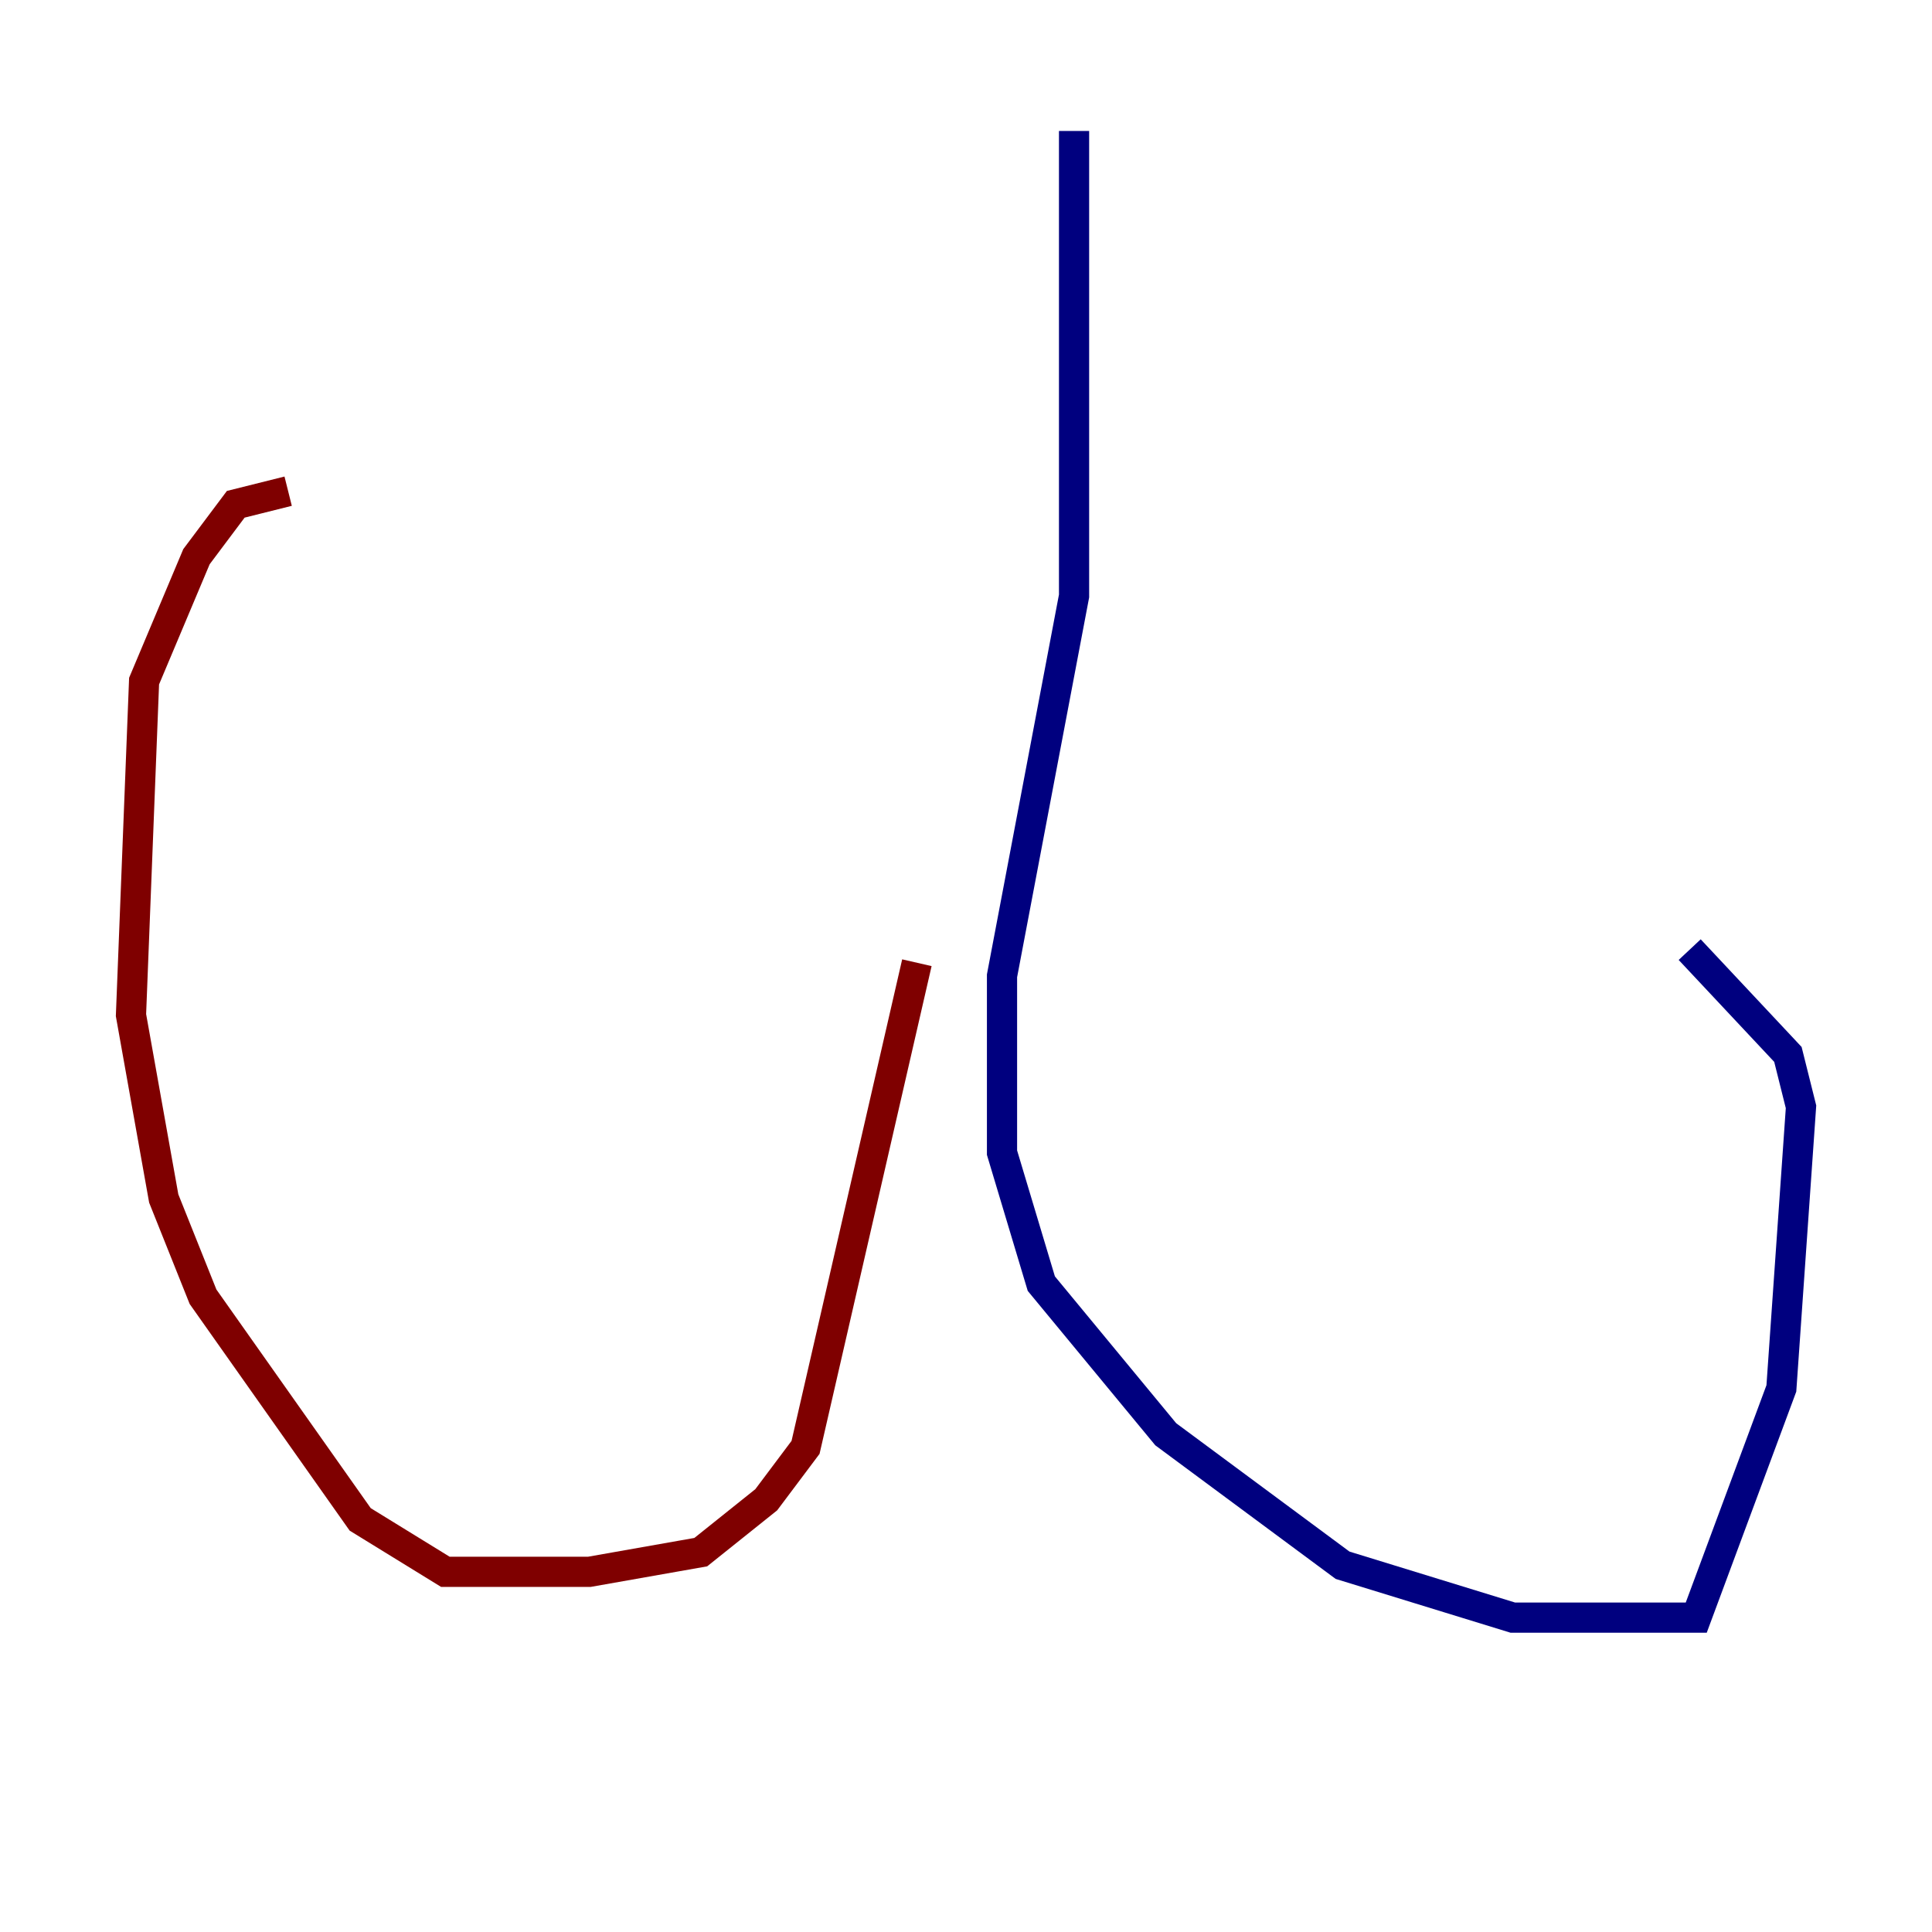 <?xml version="1.0" encoding="utf-8" ?>
<svg baseProfile="tiny" height="128" version="1.2" viewBox="0,0,128,128" width="128" xmlns="http://www.w3.org/2000/svg" xmlns:ev="http://www.w3.org/2001/xml-events" xmlns:xlink="http://www.w3.org/1999/xlink"><defs /><polyline fill="none" points="71.159,8.678 71.159,39.485 66.386,64.651 66.386,76.366 68.99,85.044 77.234,95.024 88.949,103.702 100.231,107.173 112.38,107.173 118.02,91.986 119.322,73.329 118.454,69.858 111.946,62.915" stroke="#00007f" stroke-width="2" /><polyline fill="none" points="60.746,63.783 53.37,95.891 50.766,99.363 46.427,102.834 39.051,104.136 29.505,104.136 23.864,100.664 13.451,85.912 10.848,79.403 8.678,67.254 9.546,45.125 13.017,36.881 15.62,33.41 19.091,32.542" stroke="#7f0000" stroke-width="2" /></svg>